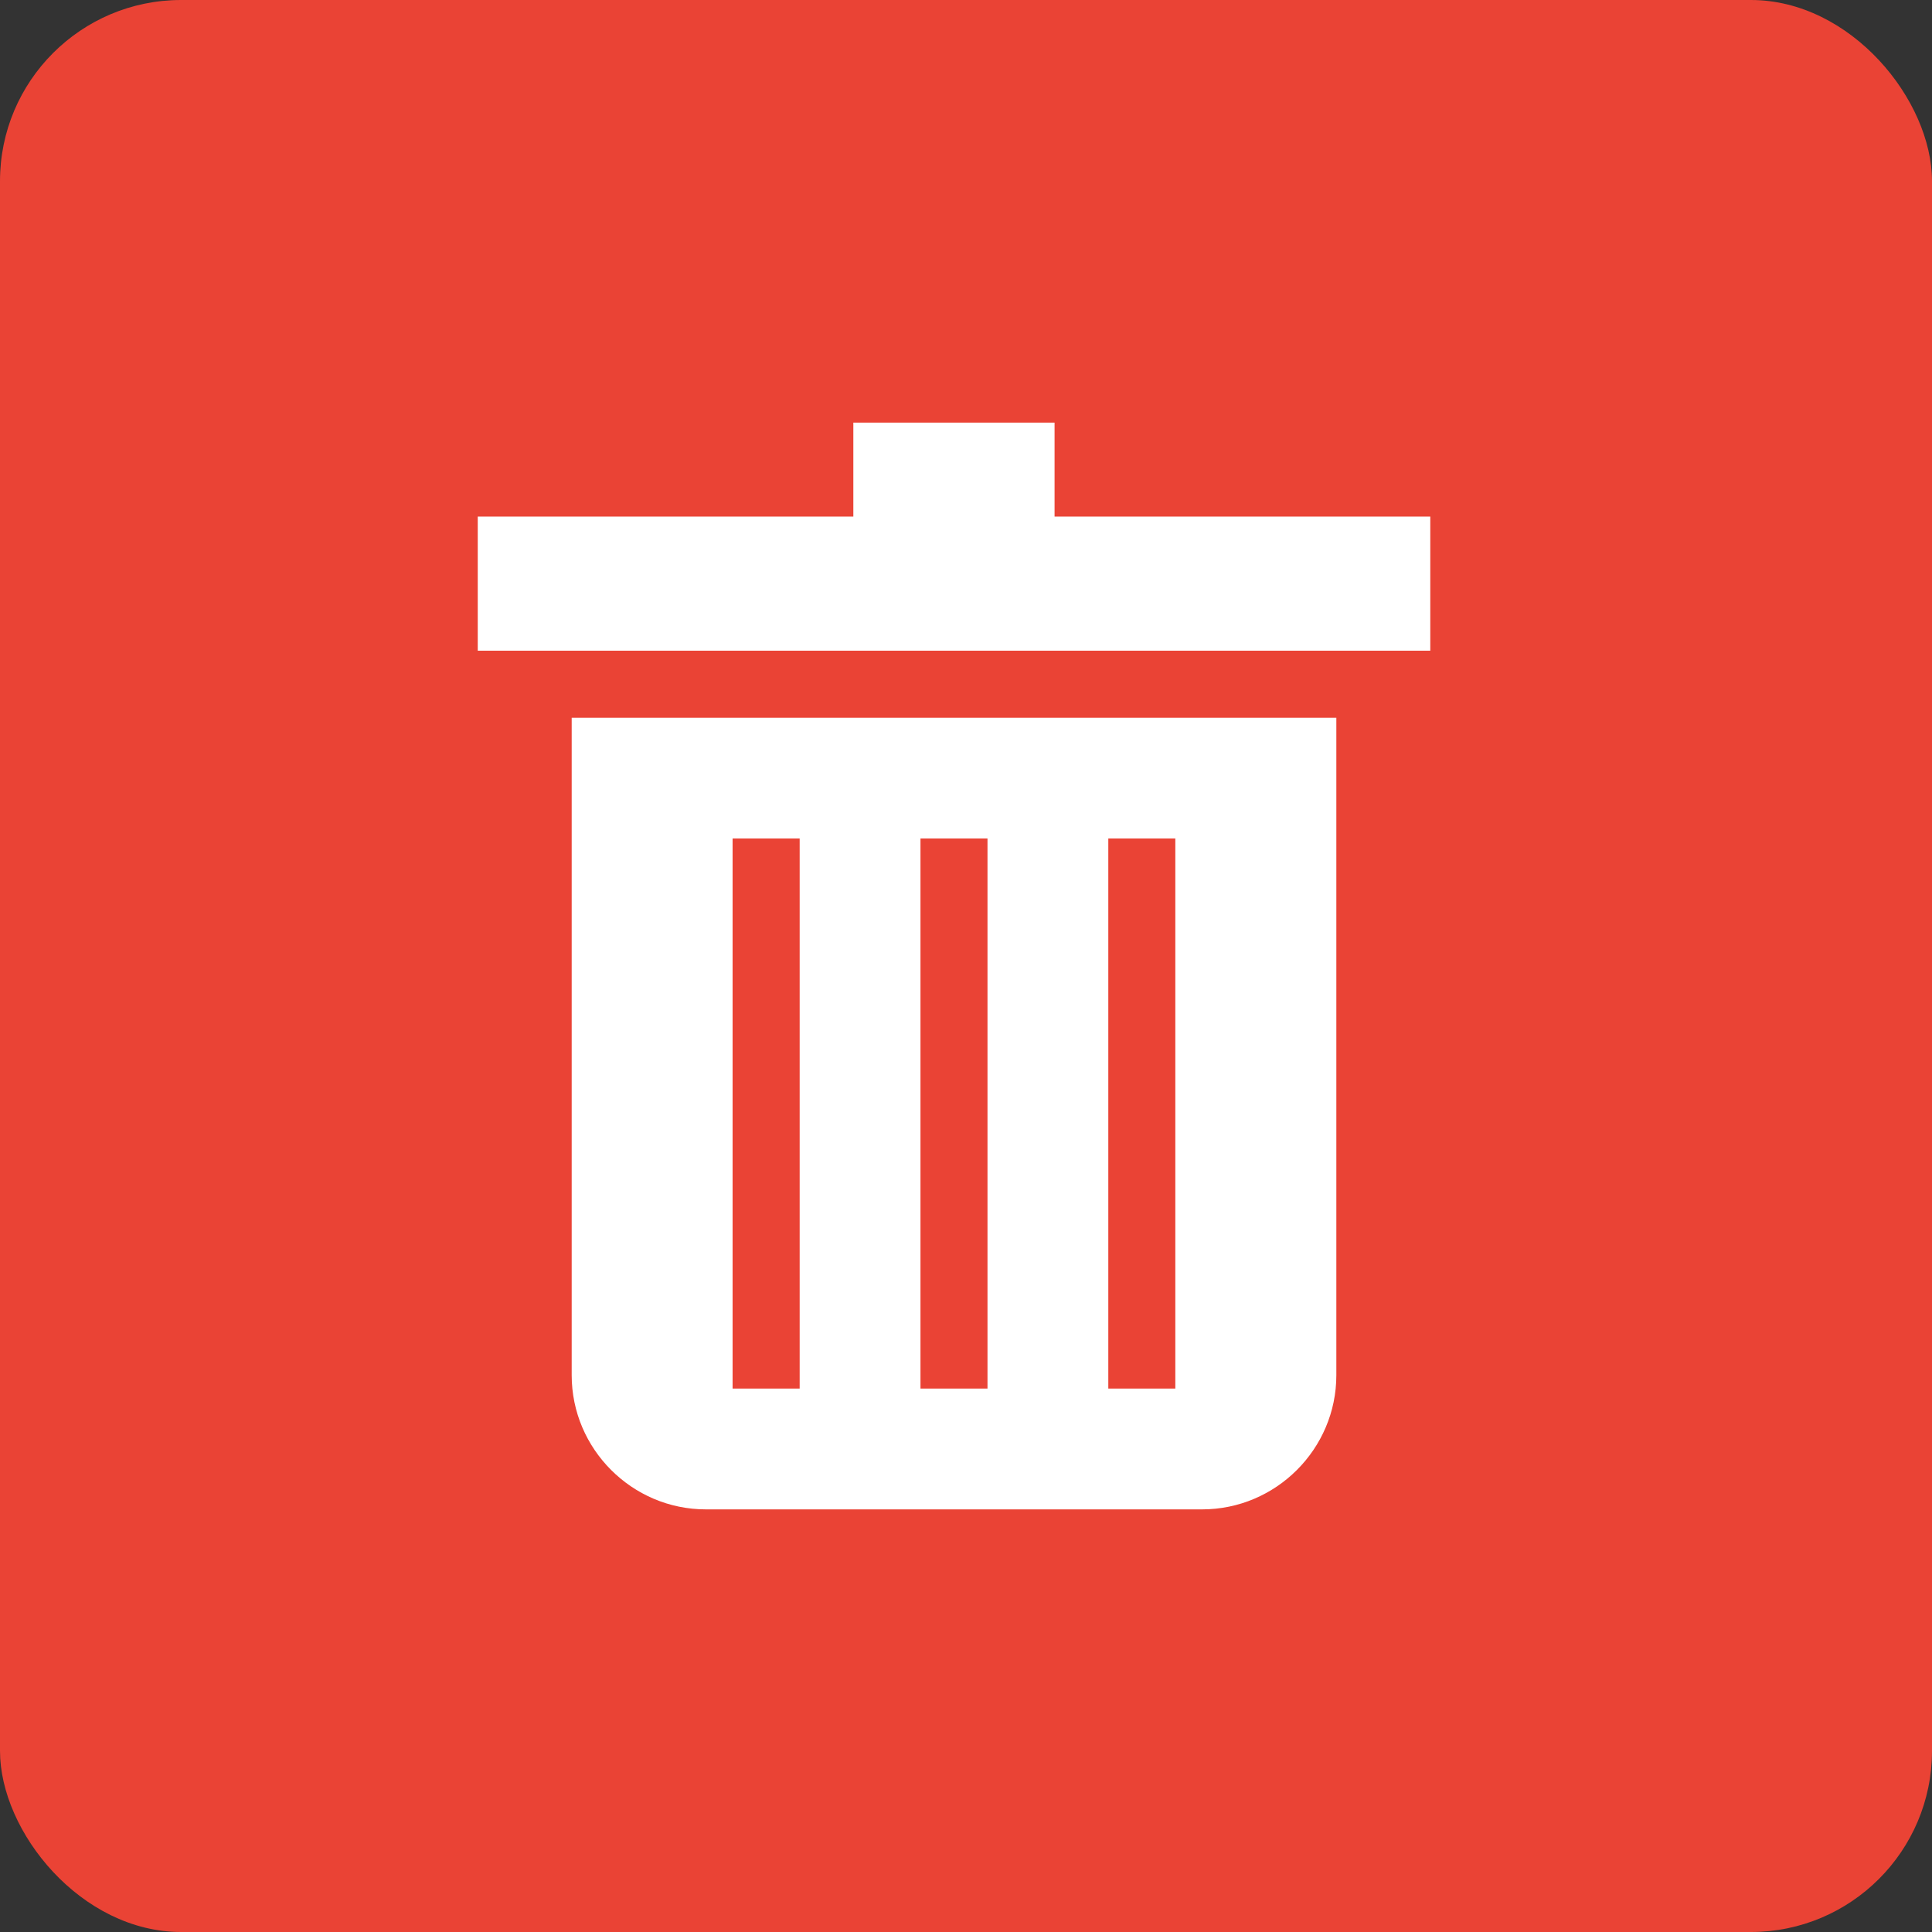 <svg xmlns="http://www.w3.org/2000/svg" width="32" height="32" viewBox="0 0 32 32">
    <rect x="0" y="0" width="32" height="32" fill="#333333" stroke="none"/>
    <g fill="none" fill-rule="nonzero">
        <rect width="32" height="32" fill="#EA4335" rx="3"/>
        <path fill="#FFF" d="M9.469 11.889v10.889c0 1.222 1 2.222 2.222 2.222h8.22c1.223 0 2.223-1 2.223-2.222v-10.89H9.469zm3.776 11.11h-1.111v-9.111h1.111v9.11zm3.111 0h-1.11v-9.111h1.11v9.11zm3.111 0h-1.11v-9.111h1.11v9.11zm-2-14.443h6.223v2.222H7.913V8.556h6.221V7h3.333v1.556z"/>
    </g>
</svg>
